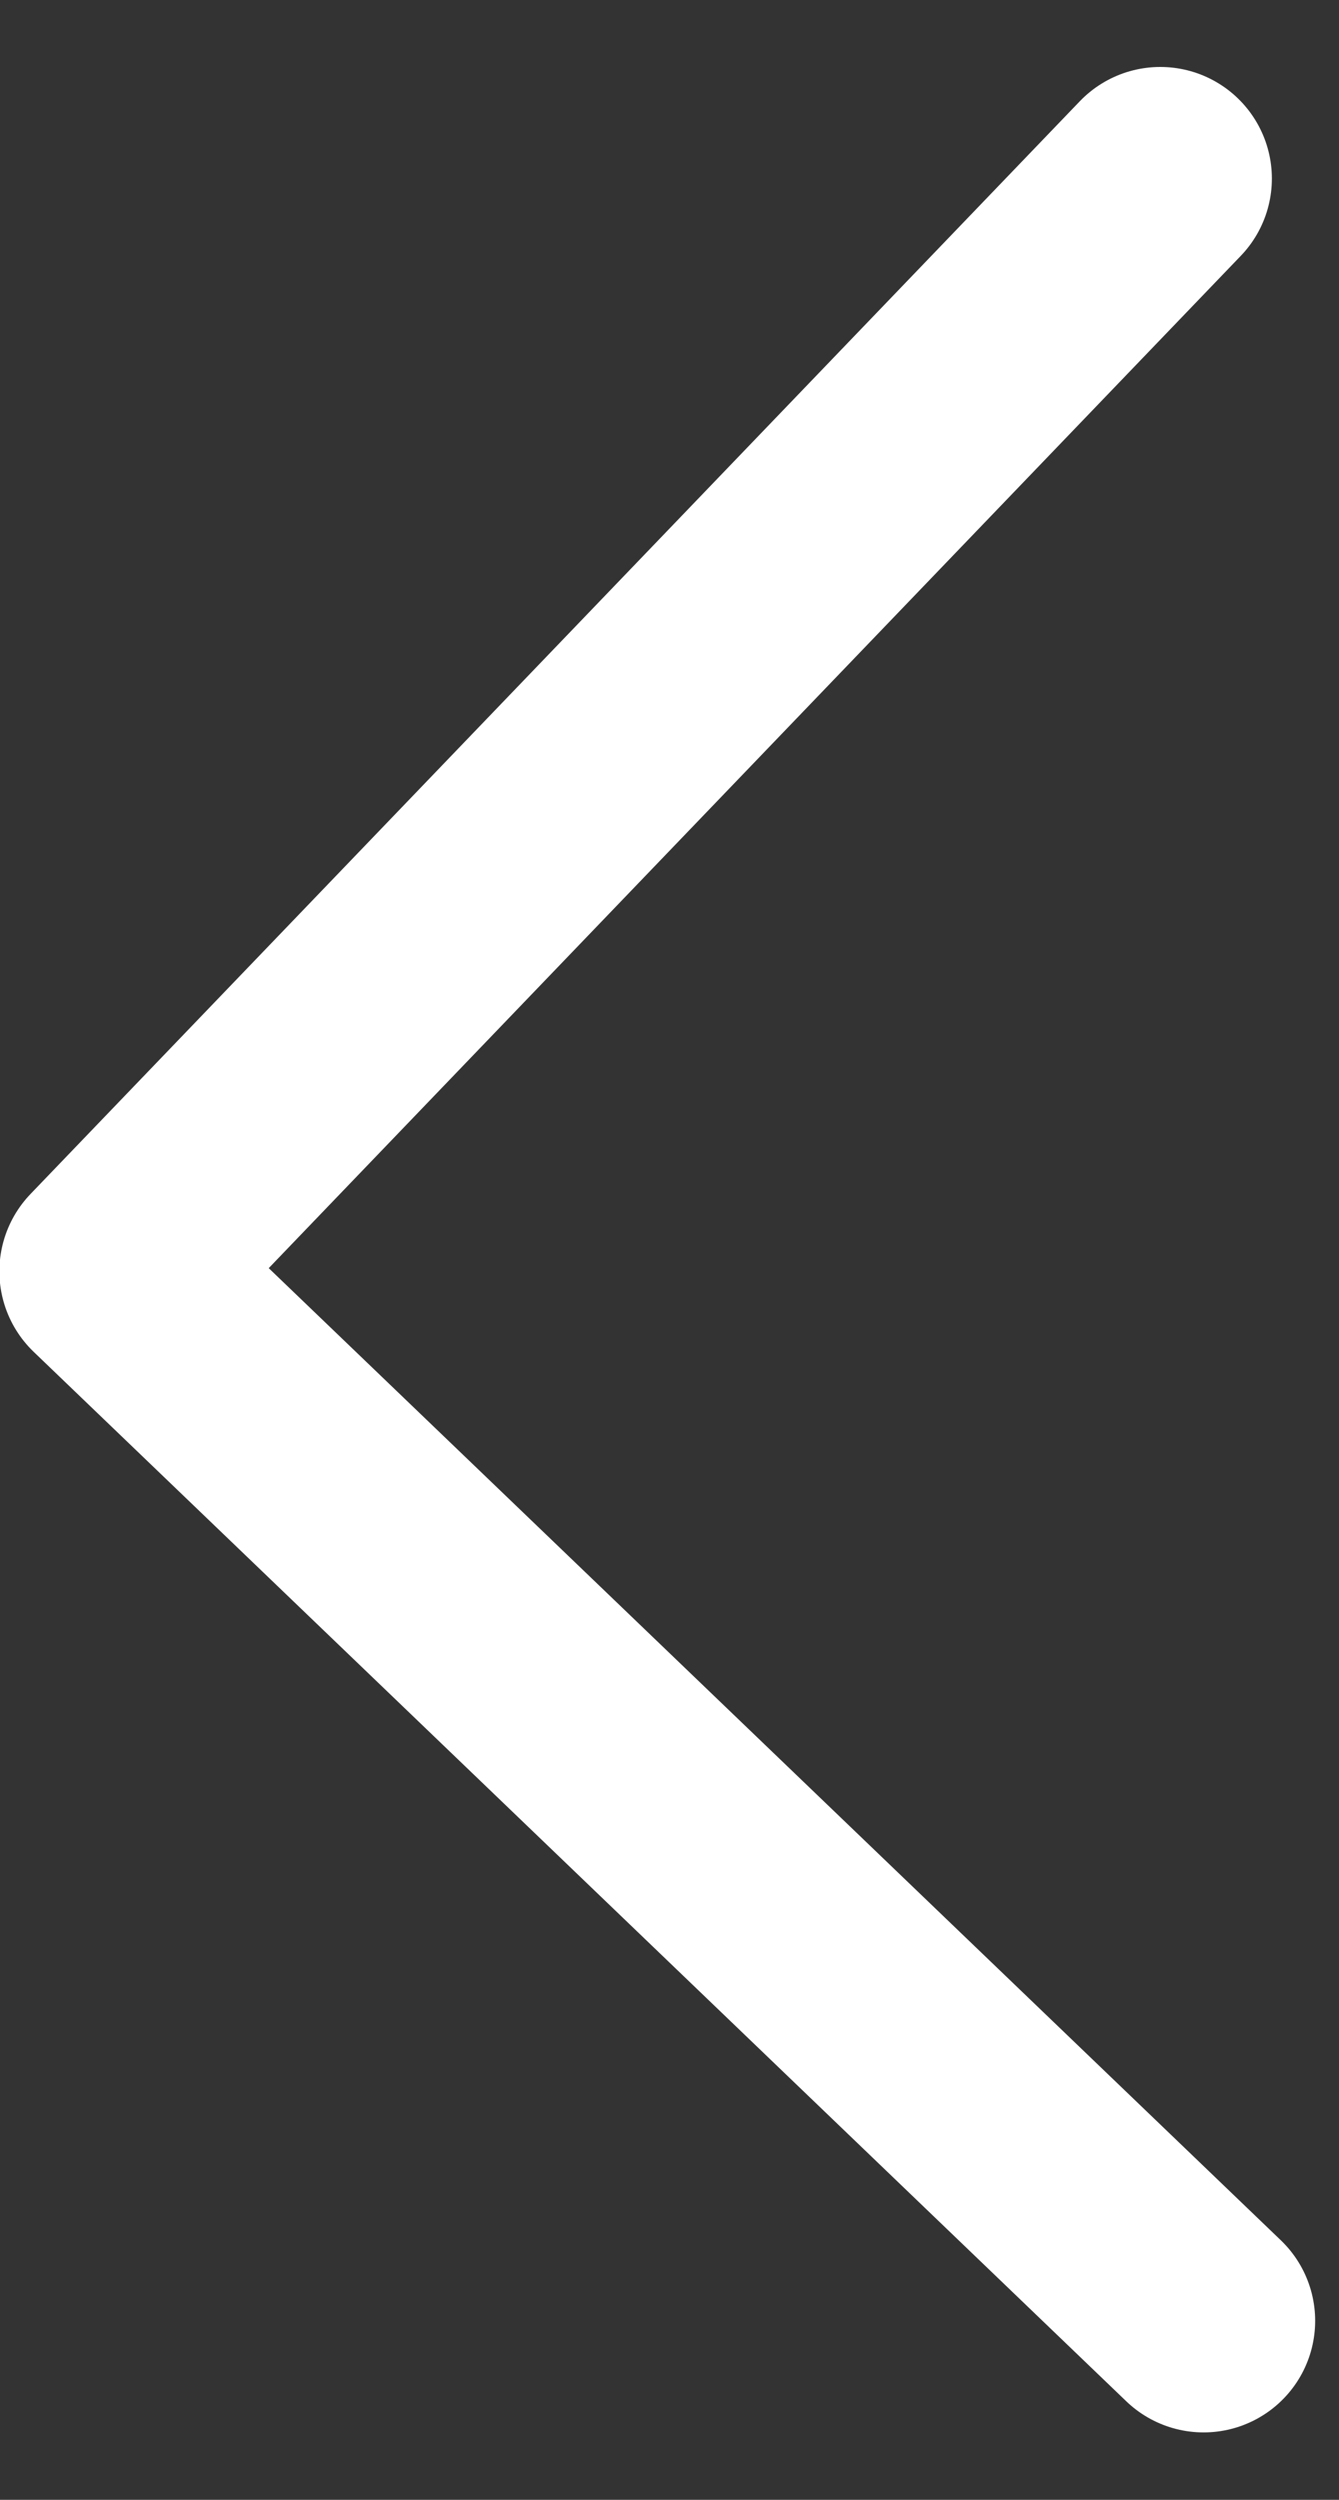 <svg width="15" height="28" viewBox="0 0 15 28" fill="none" xmlns="http://www.w3.org/2000/svg">
<rect x="0" y="0" width="15" height="28" fill="#333333" stroke="none"/>
<path d="M12.998 2L1.243 14.24L13.483 25.995" stroke="white" stroke-width="2.5" stroke-linecap="round" stroke-linejoin="round"/>
</svg>
